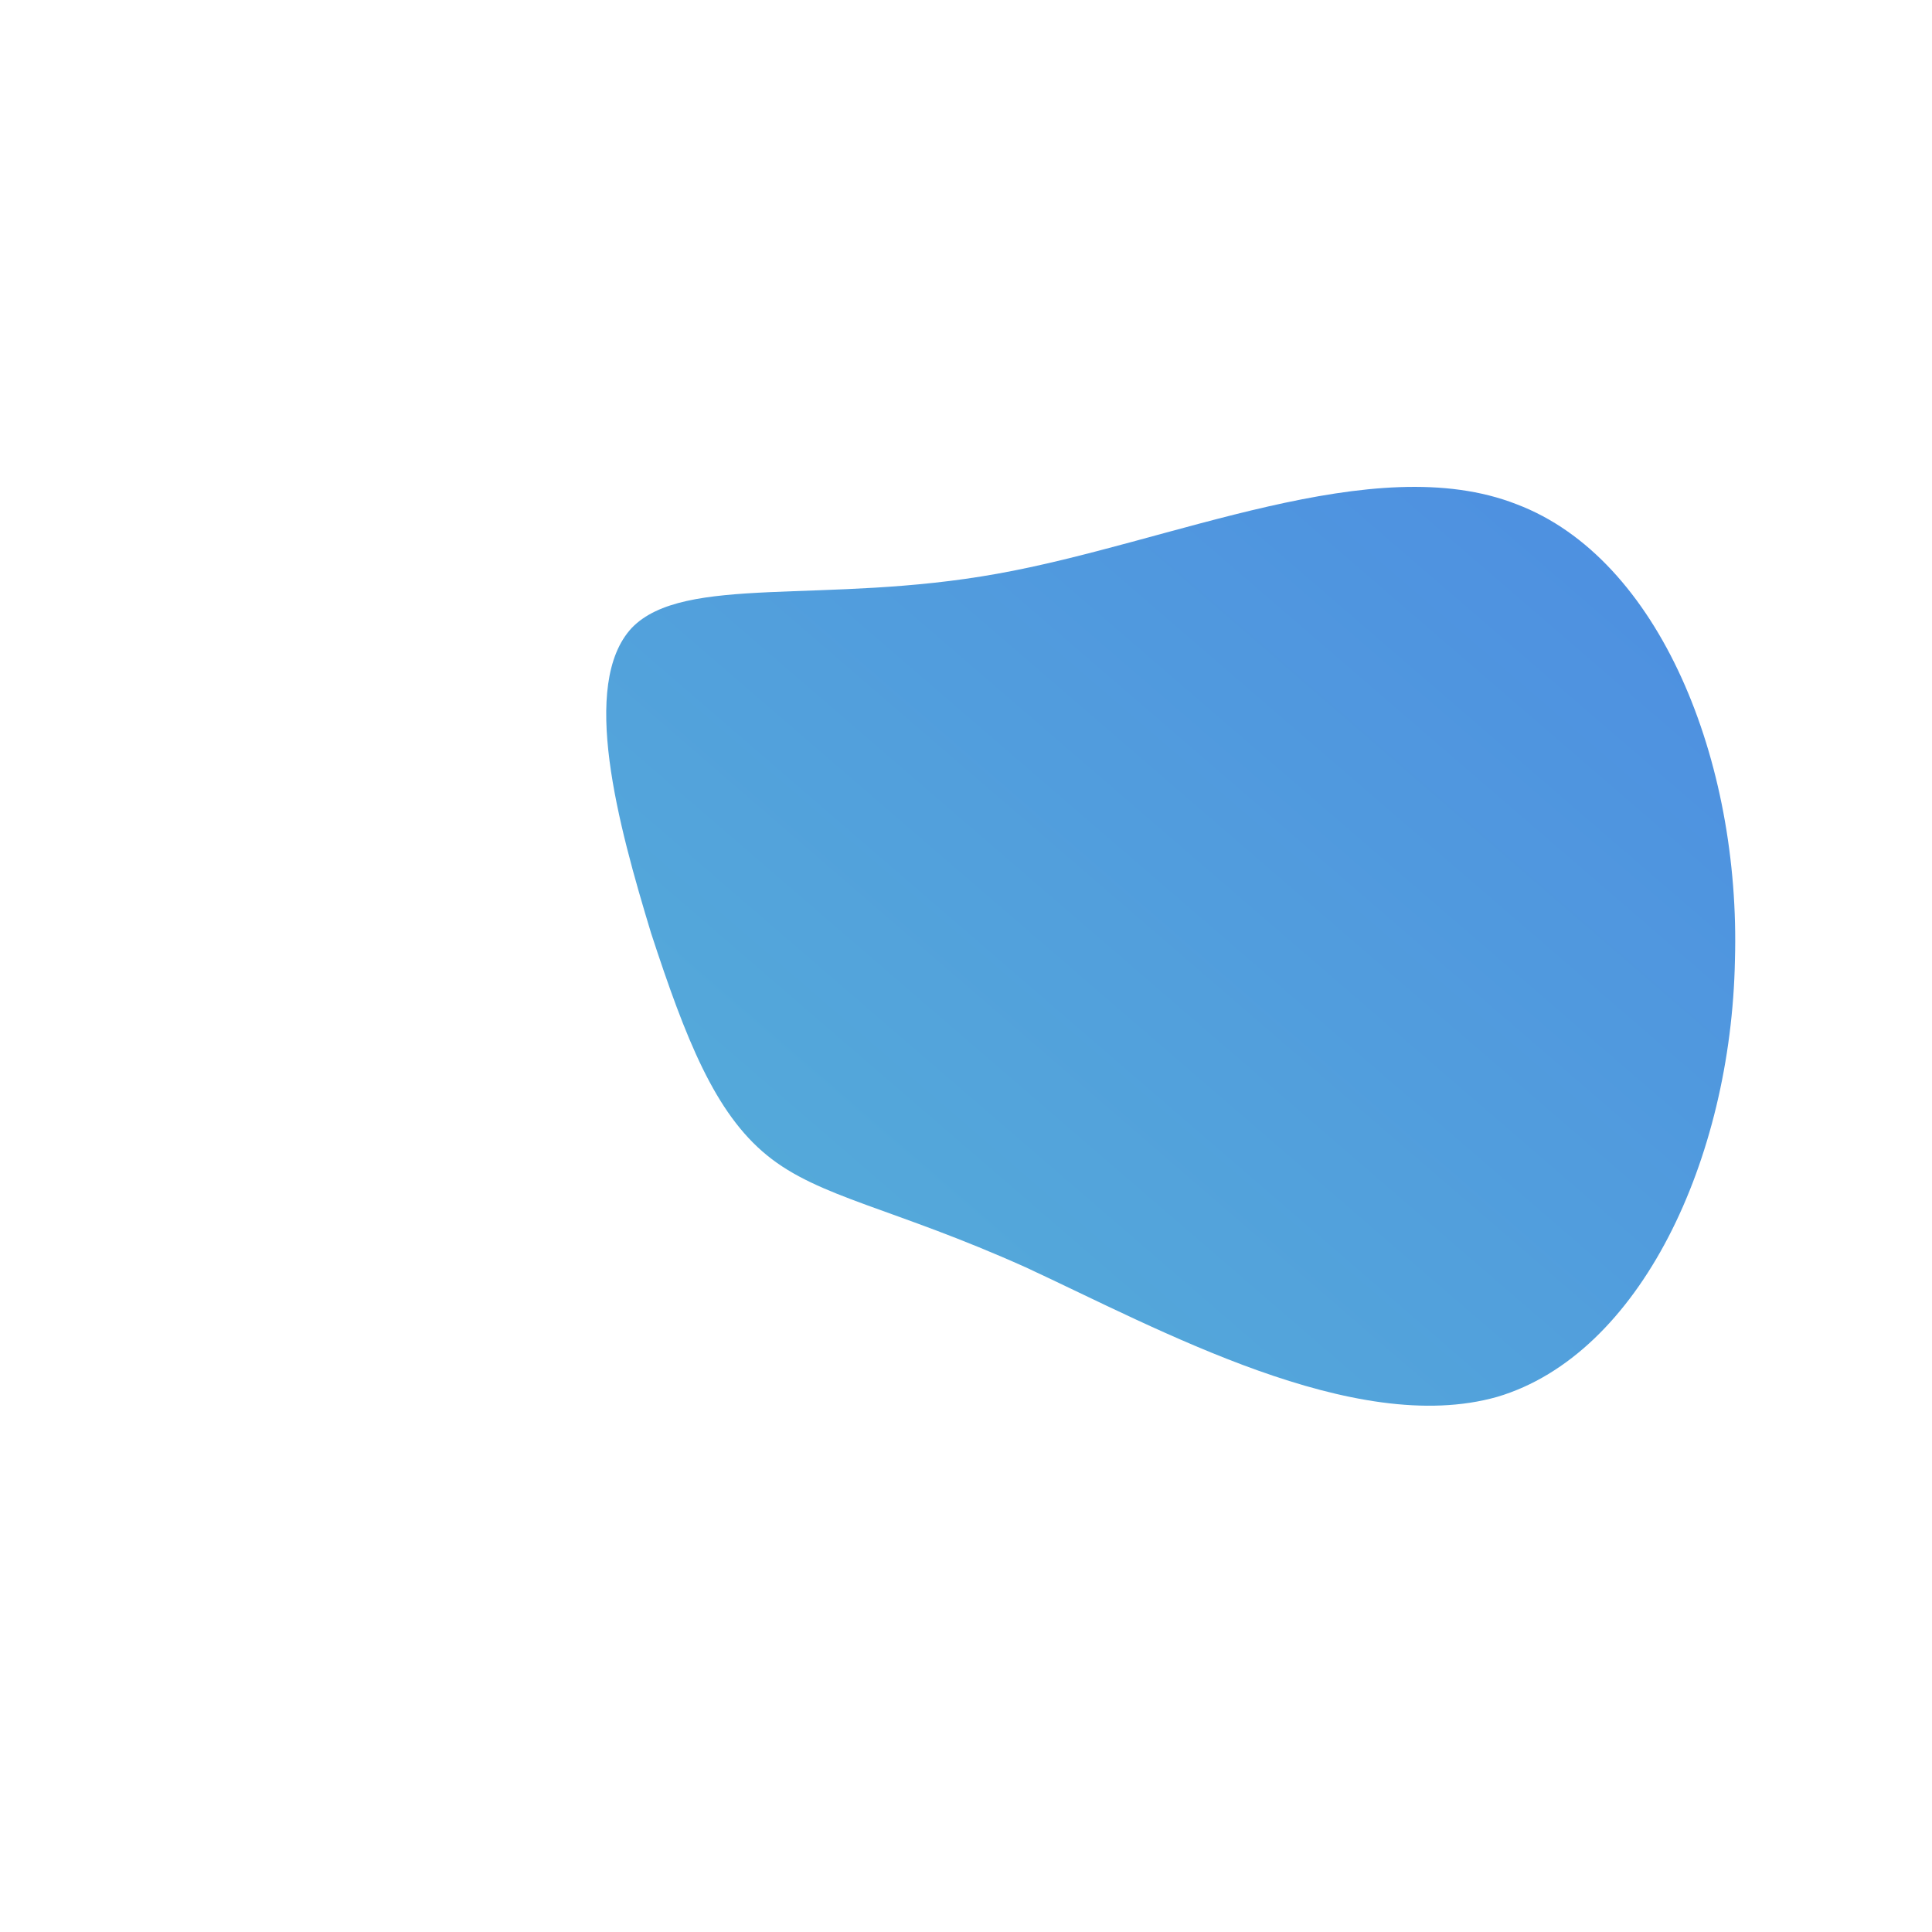 <!--?xml version="1.0" standalone="no"?-->
              <svg id="sw-js-blob-svg" viewBox="0 0 100 100" xmlns="http://www.w3.org/2000/svg" version="1.1">
                    <defs> 
                        <linearGradient id="sw-gradient" x1="0" x2="1" y1="1" y2="0">
                            <stop id="stop1" stop-color="rgba(86, 177, 215, 1)" offset="0%"></stop>
                            <stop id="stop2" stop-color="rgba(77.203, 140.225, 225.793, 1)" offset="100%"></stop>
                        </linearGradient>
                    </defs>
                <path fill="url(#sw-gradient)" d="M28.5,-23.9C35.9,-21.1,40.1,-10.6,39.8,-0.3C39.6,10,34.9,20.1,27.5,22.3C20.1,24.4,10,18.8,3.1,15.6C-3.8,12.5,-7.6,12,-10.3,9.8C-13,7.6,-14.5,3.8,-16.3,-1.7C-18,-7.3,-20,-14.6,-17.3,-17.5C-14.6,-20.3,-7.3,-18.7,1.6,-20.3C10.6,-21.9,21.1,-26.8,28.5,-23.9Z" width="100%" height="100%" transform="translate(50 50)" stroke-width="0" style="transition: all 0.3s ease 0s;"></path>
              </svg>